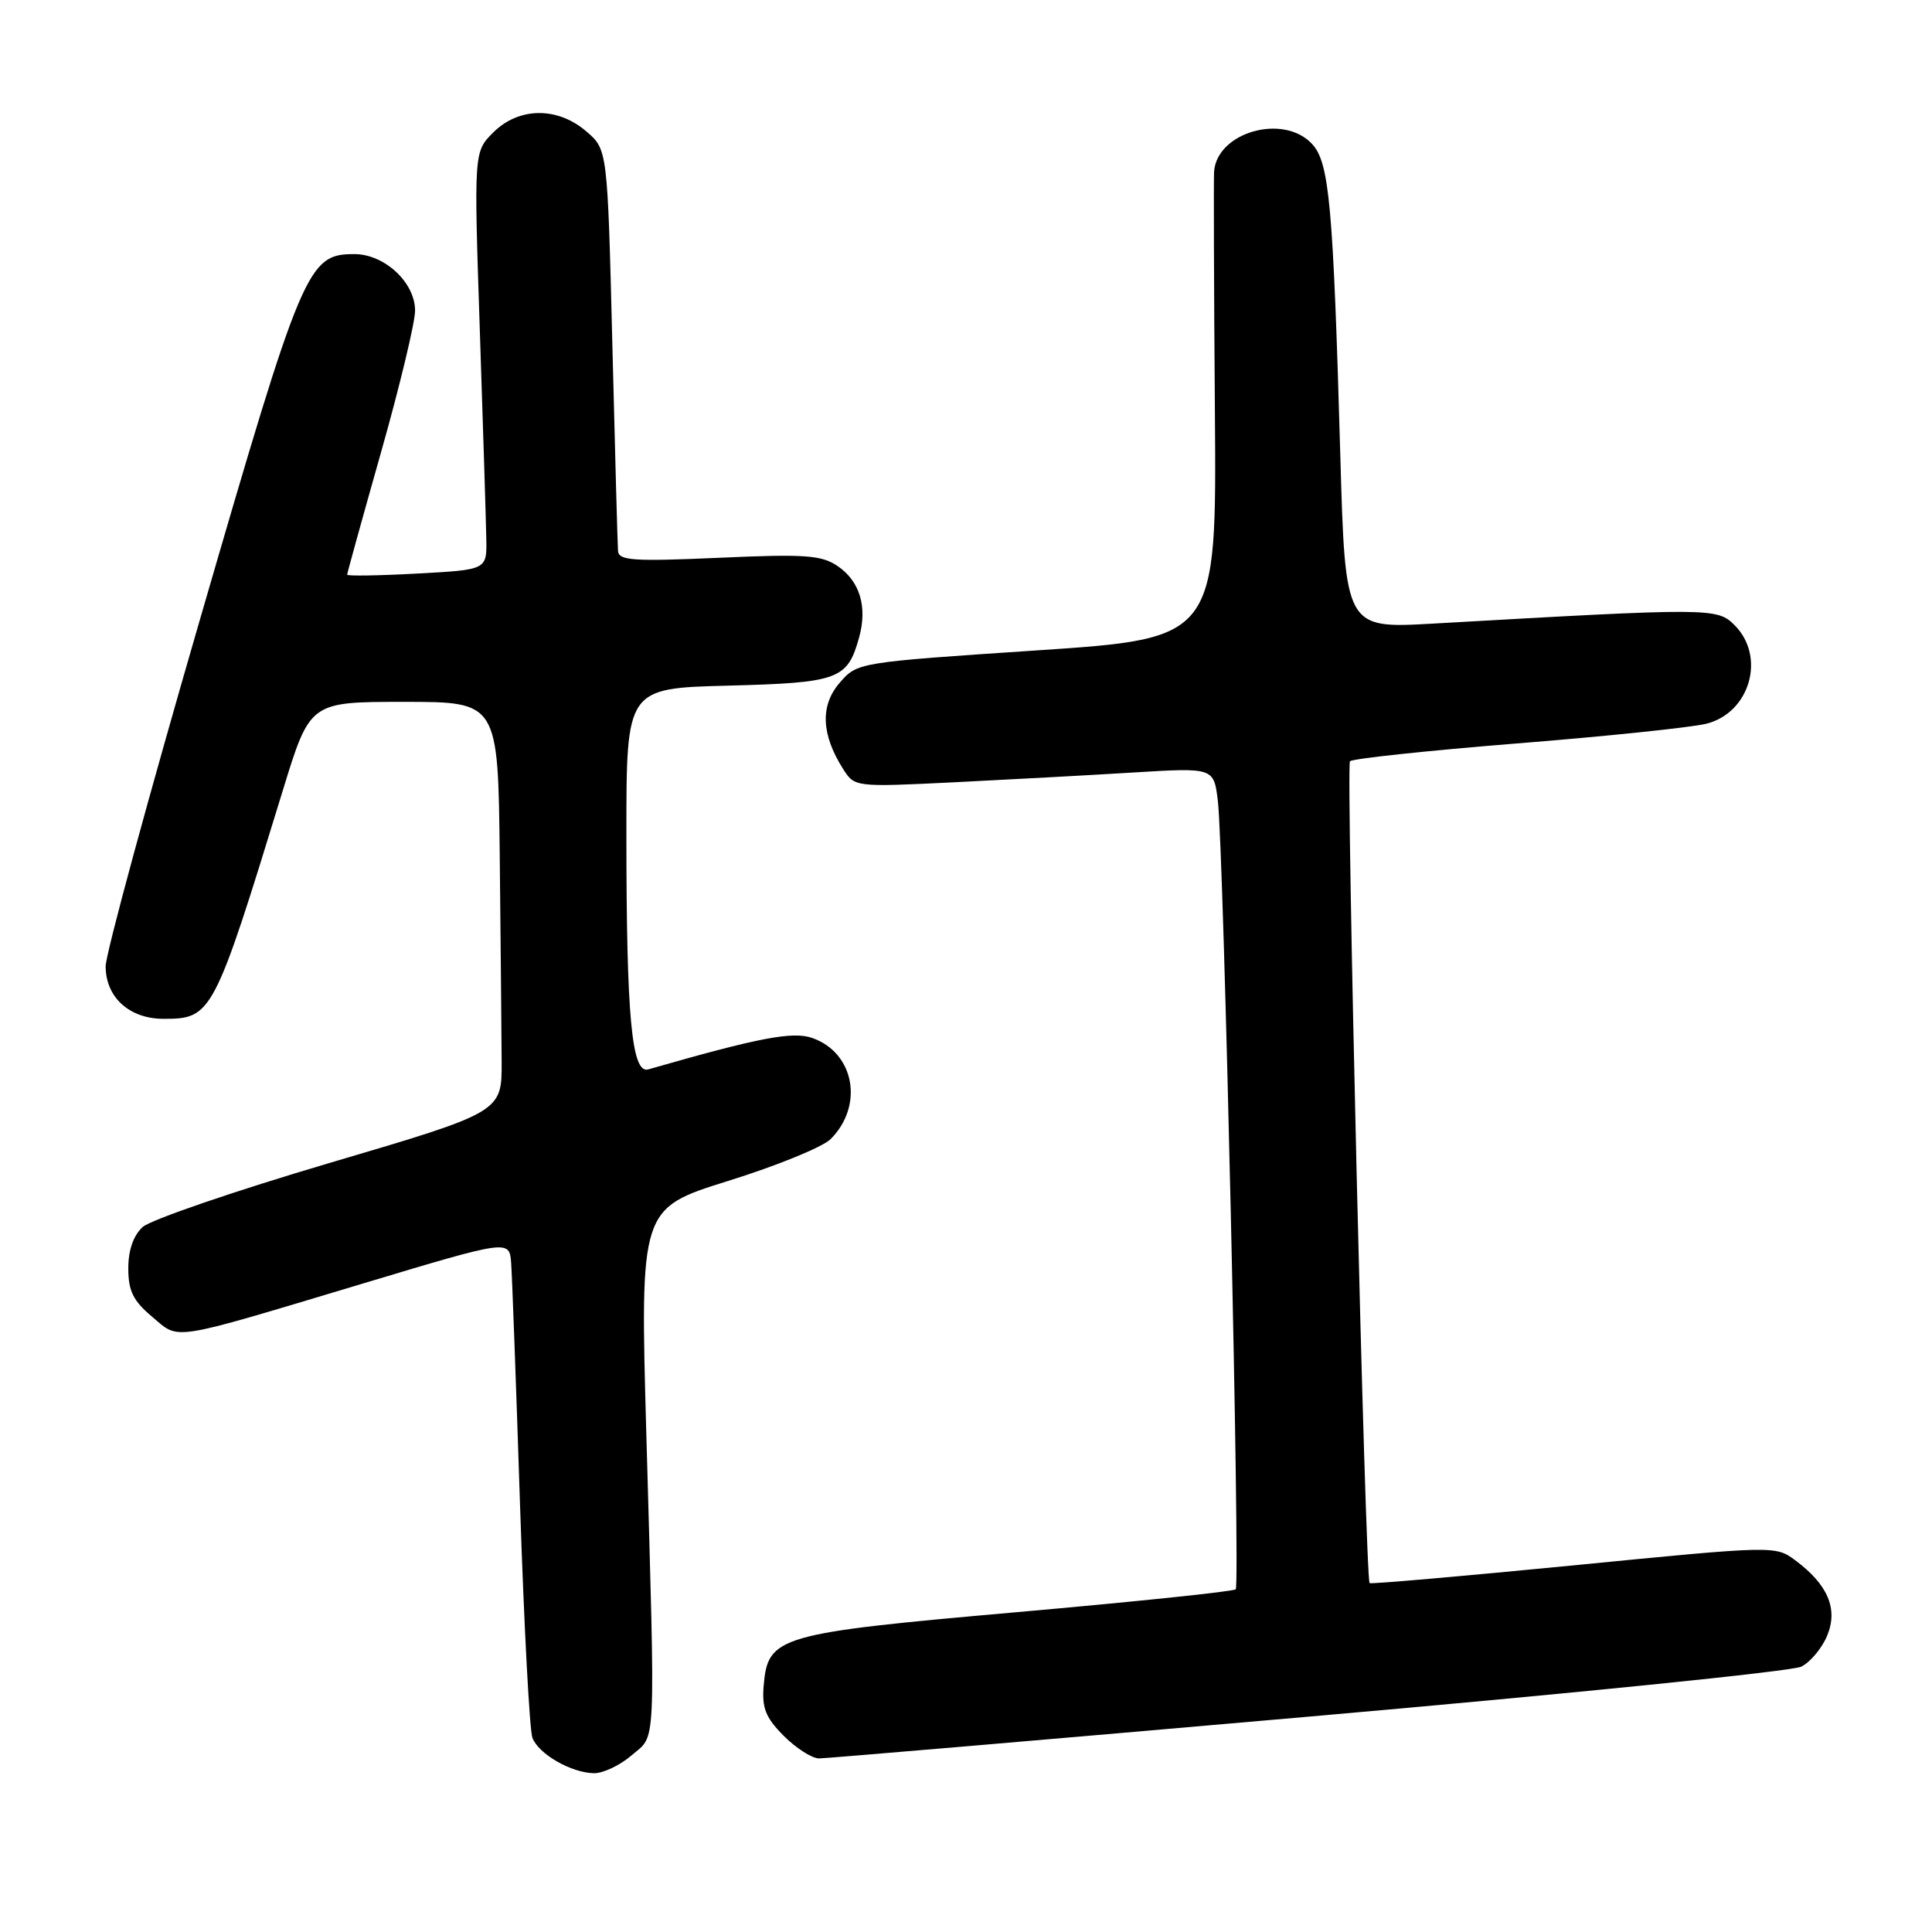 <?xml version="1.0" encoding="UTF-8" standalone="no"?>
<!DOCTYPE svg PUBLIC "-//W3C//DTD SVG 1.1//EN" "http://www.w3.org/Graphics/SVG/1.1/DTD/svg11.dtd" >
<svg xmlns="http://www.w3.org/2000/svg" xmlns:xlink="http://www.w3.org/1999/xlink" version="1.1" viewBox="0 0 256 256">
 <g >
 <path fill="currentColor"
d=" M 83.68 232.60 C 86.98 229.76 86.84 232.72 85.65 190.32 C 84.80 160.13 84.80 160.13 96.48 156.48 C 102.91 154.48 109.01 151.99 110.06 150.94 C 114.49 146.51 113.23 139.51 107.64 137.54 C 105.04 136.63 100.59 137.48 85.90 141.70 C 83.70 142.33 83.00 134.80 83.00 110.45 C 83.00 91.20 83.00 91.20 96.47 90.85 C 111.13 90.47 112.30 90.04 113.84 84.45 C 114.96 80.40 113.93 77.00 110.98 75.00 C 108.84 73.55 106.66 73.40 95.25 73.91 C 83.90 74.41 81.98 74.28 81.89 73.00 C 81.83 72.17 81.49 59.87 81.14 45.66 C 80.50 19.82 80.50 19.82 77.69 17.41 C 73.86 14.11 68.73 14.18 65.35 17.56 C 62.79 20.12 62.79 20.12 63.58 43.81 C 64.02 56.84 64.40 69.30 64.44 71.50 C 64.50 75.50 64.50 75.50 55.25 76.00 C 50.16 76.28 46.00 76.34 46.00 76.15 C 46.00 75.96 48.02 68.65 50.50 59.89 C 52.98 51.14 55.00 42.71 55.00 41.16 C 55.00 37.43 50.95 33.67 46.95 33.67 C 40.77 33.67 40.09 35.26 26.58 81.79 C 19.66 105.61 14.00 126.42 14.00 128.04 C 14.00 132.15 17.15 135.00 21.67 135.00 C 28.09 135.00 28.34 134.52 37.47 104.75 C 41.07 93.00 41.07 93.00 53.53 93.00 C 66.00 93.00 66.00 93.00 66.22 113.50 C 66.34 124.78 66.45 137.01 66.47 140.68 C 66.50 147.36 66.50 147.36 43.66 154.10 C 31.10 157.81 19.97 161.63 18.91 162.58 C 17.68 163.70 17.00 165.64 17.00 168.07 C 17.00 171.05 17.65 172.37 20.14 174.46 C 23.86 177.59 22.13 177.86 48.00 170.10 C 67.50 164.24 67.50 164.24 67.73 167.37 C 67.86 169.09 68.39 183.55 68.91 199.50 C 69.44 215.45 70.17 229.30 70.55 230.28 C 71.38 232.43 75.68 234.90 78.69 234.96 C 79.90 234.98 82.15 233.92 83.68 232.60 Z  M 173.36 227.47 C 208.09 224.43 237.48 221.45 238.68 220.84 C 239.89 220.23 241.43 218.38 242.11 216.73 C 243.58 213.19 242.21 209.96 237.87 206.74 C 235.26 204.80 235.09 204.80 208.48 207.42 C 193.76 208.86 181.61 209.92 181.48 209.77 C 180.90 209.10 178.33 101.43 178.88 100.87 C 179.22 100.52 189.18 99.46 201.00 98.51 C 212.82 97.57 224.11 96.39 226.09 95.90 C 231.88 94.46 234.02 87.02 229.85 82.85 C 227.53 80.53 226.88 80.52 189.88 82.63 C 178.25 83.29 178.25 83.29 177.60 60.40 C 176.65 27.10 176.15 21.54 173.85 19.07 C 170.06 15.00 161.25 17.50 160.87 22.75 C 160.81 23.71 160.85 38.02 160.98 54.55 C 161.21 84.59 161.21 84.59 137.40 86.18 C 113.59 87.77 113.59 87.77 111.24 90.50 C 108.66 93.50 108.82 97.33 111.72 101.90 C 113.24 104.29 113.29 104.30 126.37 103.66 C 133.59 103.30 144.30 102.72 150.17 102.36 C 160.83 101.71 160.83 101.71 161.37 106.10 C 162.15 112.42 164.36 209.97 163.74 210.59 C 163.46 210.88 150.46 212.23 134.86 213.61 C 103.03 216.42 101.75 216.79 101.19 223.36 C 100.94 226.33 101.45 227.60 103.86 230.02 C 105.50 231.66 107.60 233.00 108.53 233.00 C 109.45 233.00 138.63 230.51 173.36 227.47 Z "/>
</g>
</svg>